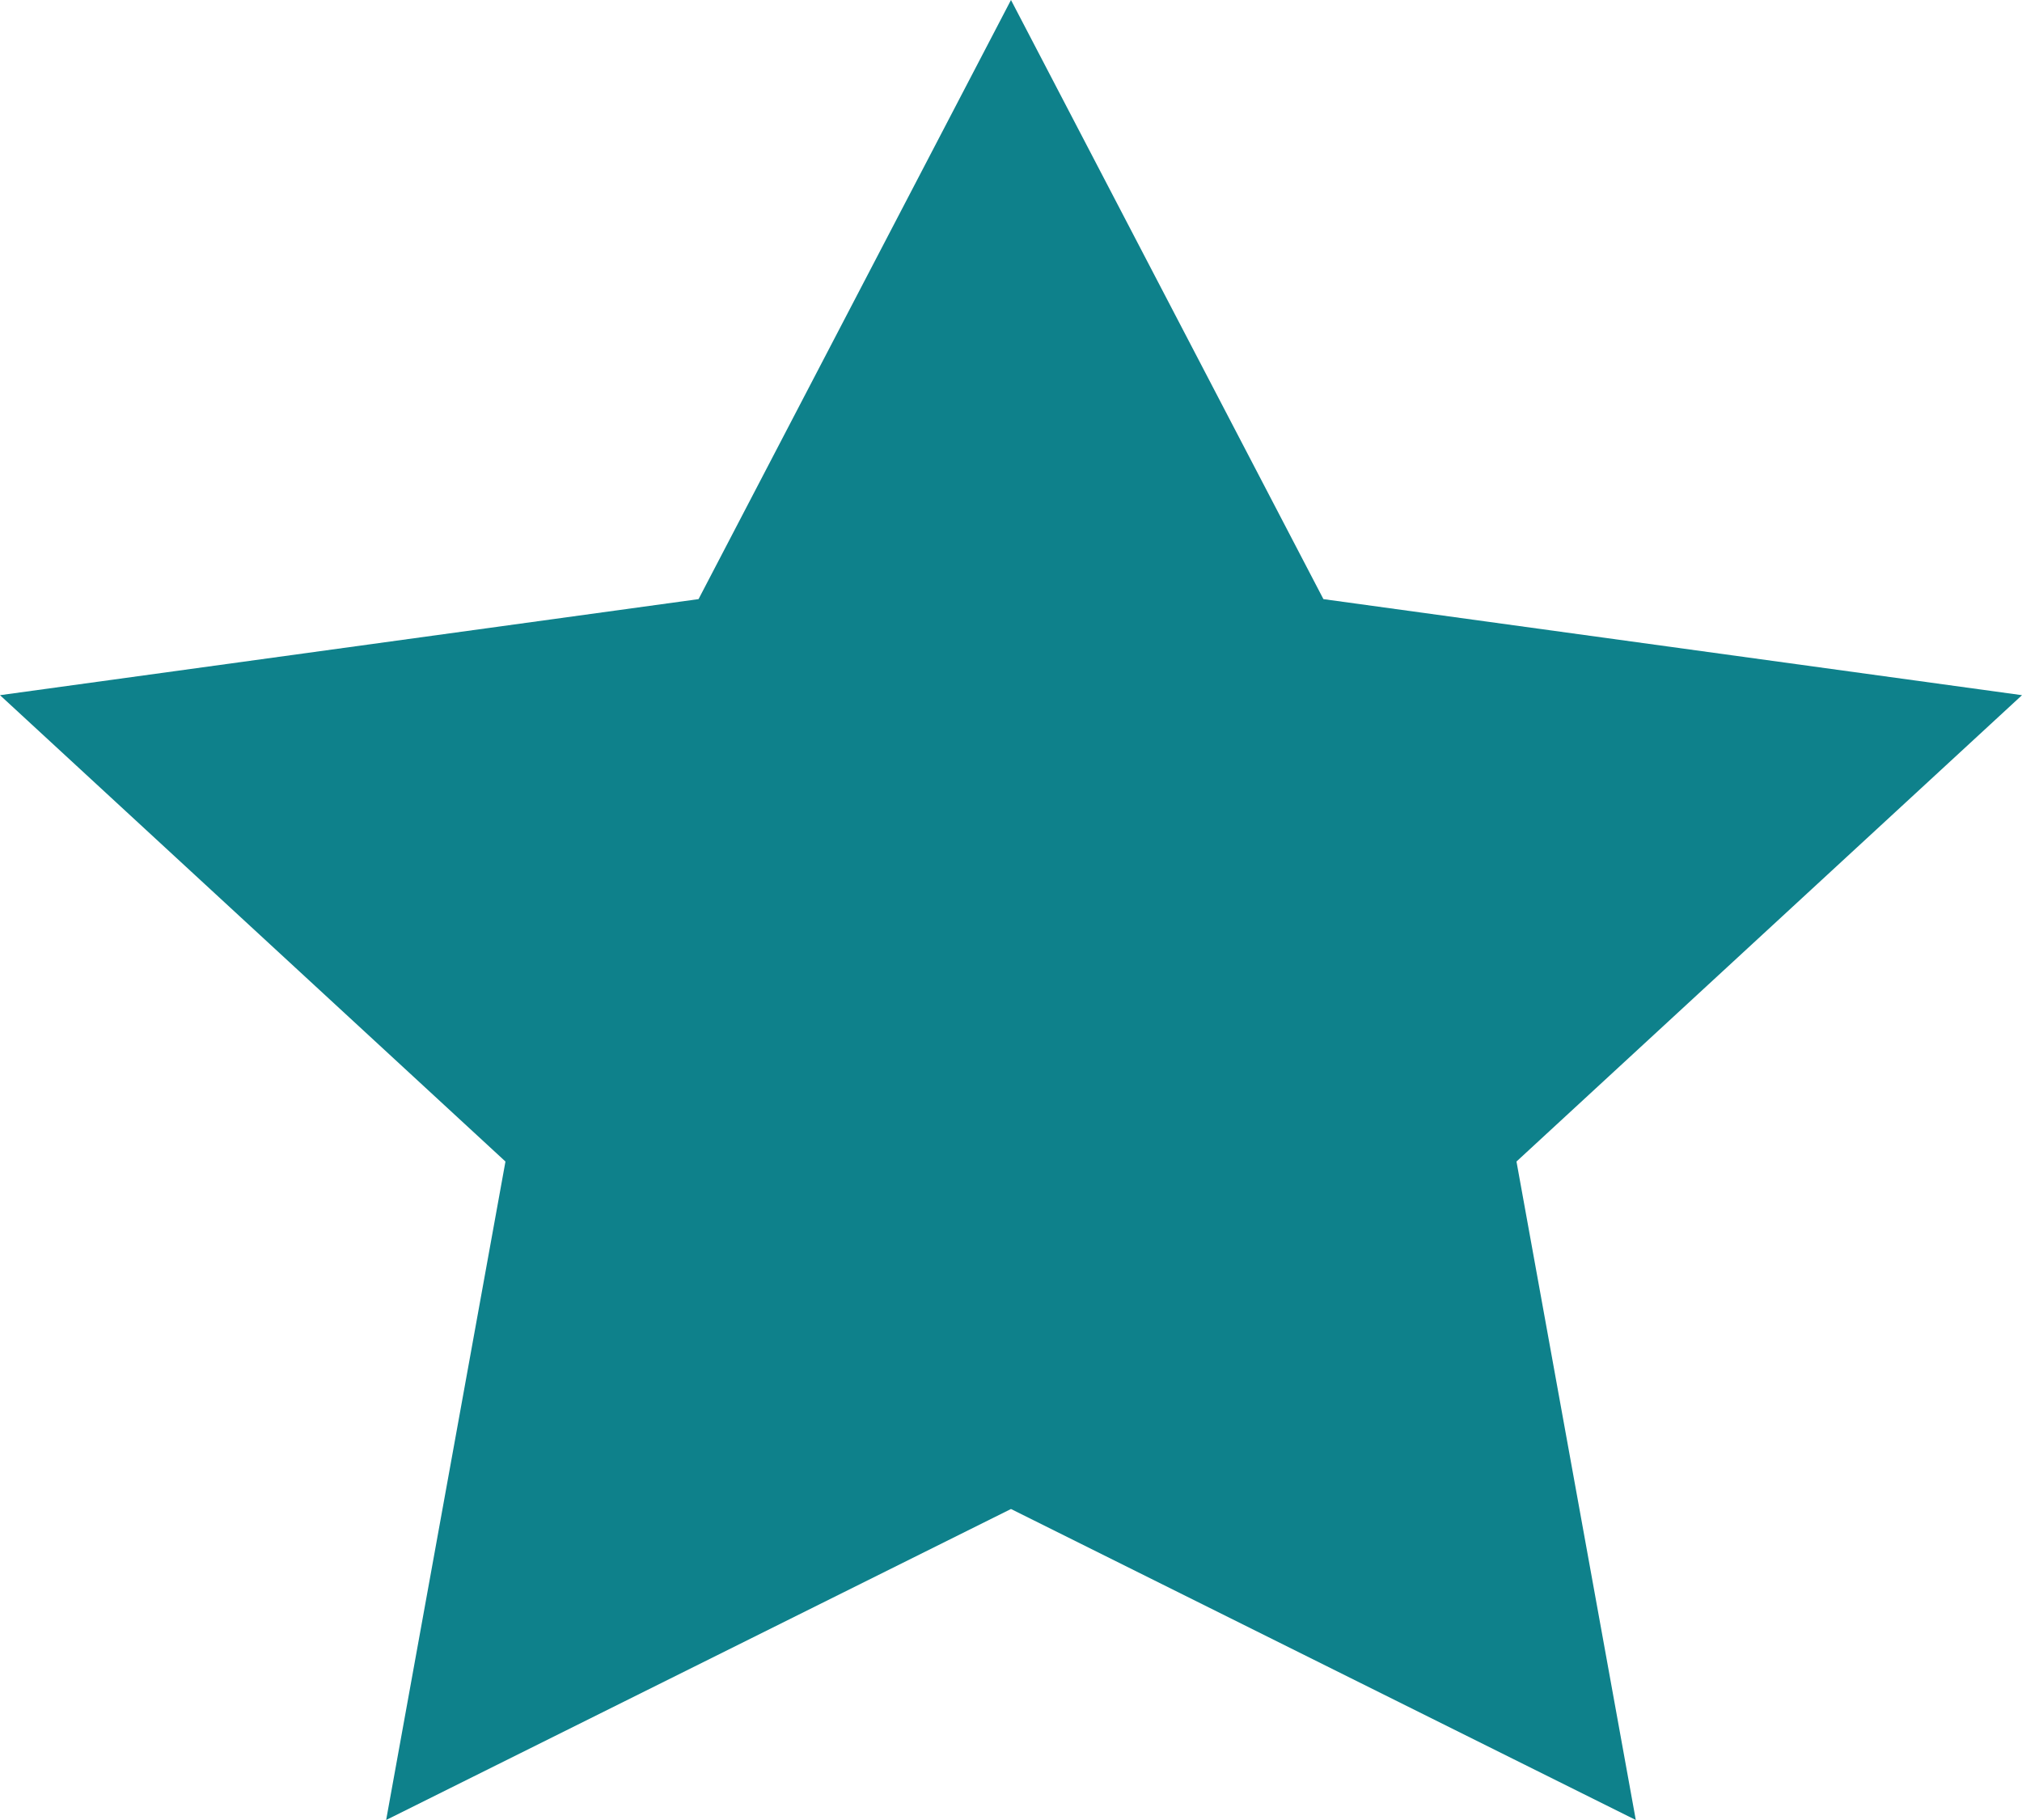 <?xml version="1.0" encoding="utf-8"?>
<!-- Generator: Adobe Illustrator 16.0.0, SVG Export Plug-In . SVG Version: 6.00 Build 0)  -->
<!DOCTYPE svg PUBLIC "-//W3C//DTD SVG 1.1//EN" "http://www.w3.org/Graphics/SVG/1.1/DTD/svg11.dtd">
<svg version="1.1" id="Layer_1" xmlns="http://www.w3.org/2000/svg" xmlns:xlink="http://www.w3.org/1999/xlink" x="0px" y="0px"
	 width="100px" height="90px" viewBox="0 0 100 90" enable-background="new 0 0 100 90" xml:space="preserve">
<g>
	<polygon fill="#0E818B" points="49.999,0 65.451,29.627 100,34.377 74.999,57.438 80.9,90 49.999,74.621 19.097,90 24.998,57.438 
		0,34.377 34.547,29.627 	"/>
</g>
</svg>
